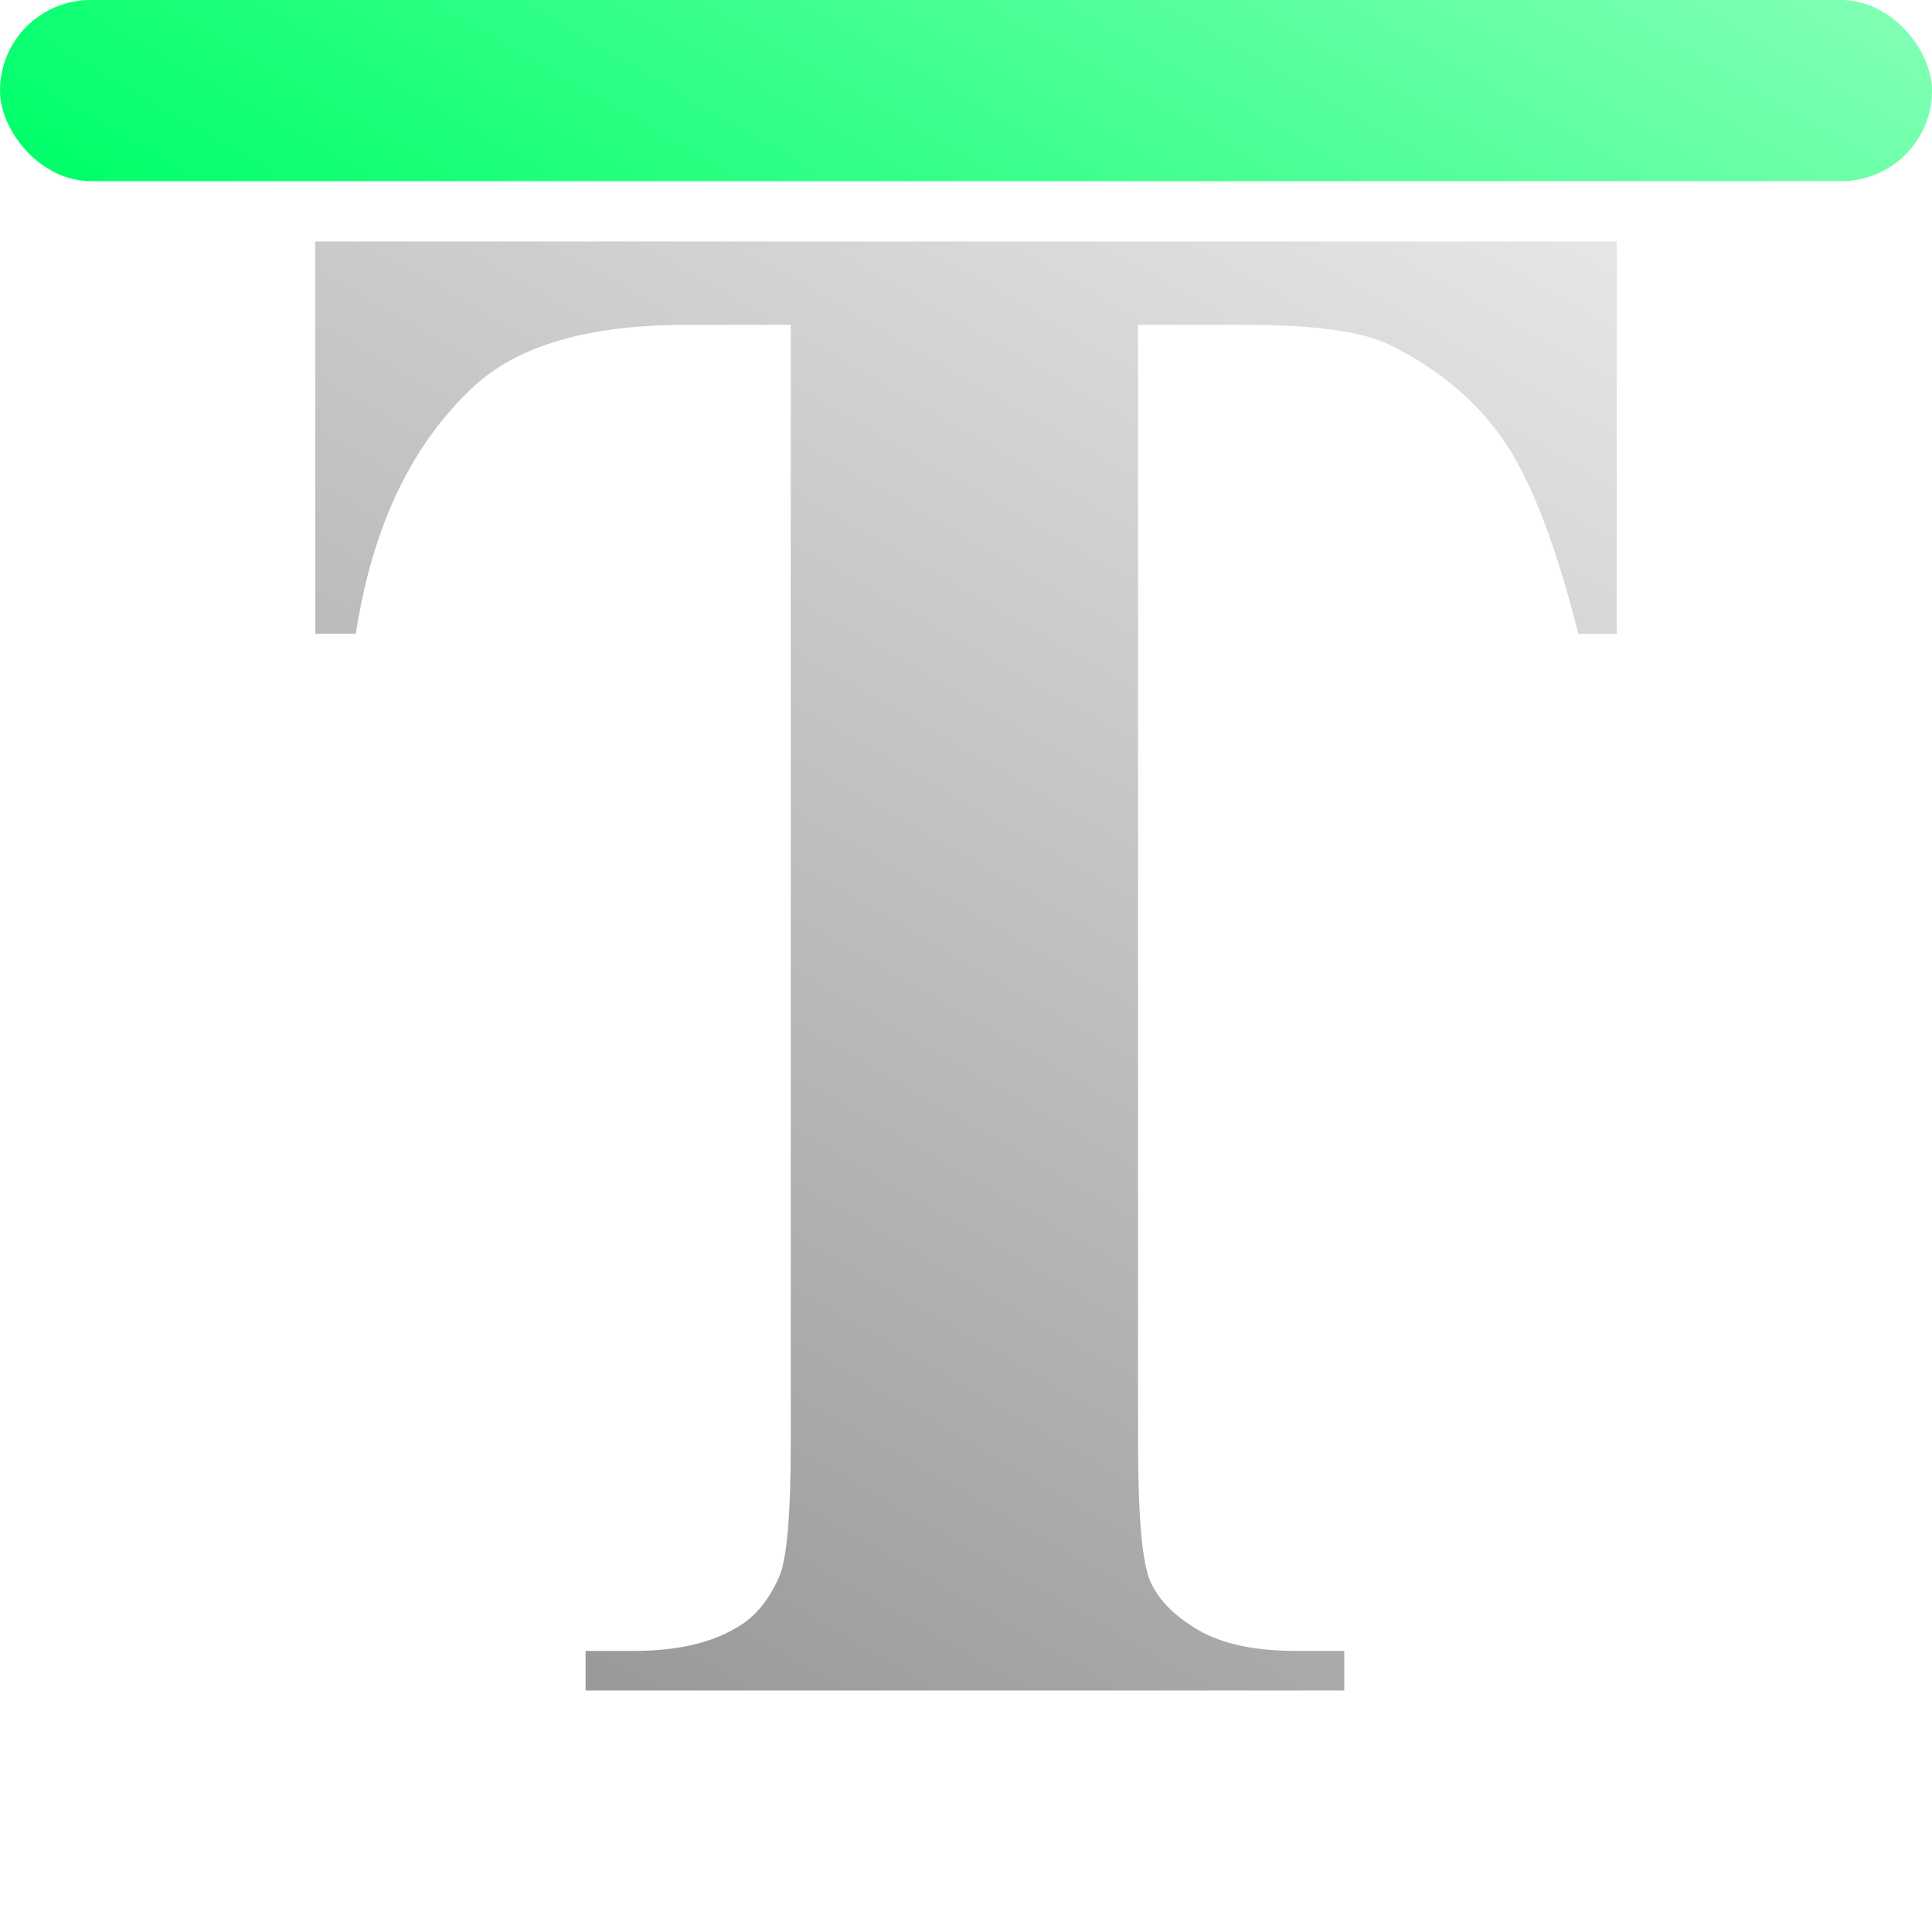<?xml version="1.0" encoding="UTF-8"?>
<svg id="Ebene_1" data-name="Ebene 1" xmlns="http://www.w3.org/2000/svg" xmlns:xlink="http://www.w3.org/1999/xlink" viewBox="0 0 512 512">
  <defs>
    <style>
      .cls-1 {
        fill: url(#Unbenannter_Verlauf_2);
      }

      .cls-2 {
        fill: url(#Unbenannter_Verlauf_12);
      }
    </style>
    <linearGradient id="Unbenannter_Verlauf_12" data-name="Unbenannter Verlauf 12" x1="120.58" y1="428.02" x2="355.17" y2="21.69" gradientUnits="userSpaceOnUse">
      <stop offset="0" stop-color="#999"/>
      <stop offset="1" stop-color="#e6e6e6"/>
    </linearGradient>
    <linearGradient id="Unbenannter_Verlauf_2" data-name="Unbenannter Verlauf 2" x1="186" y1="145.25" x2="326" y2="-97.25" gradientUnits="userSpaceOnUse">
      <stop offset="0" stop-color="#00ff6a"/>
      <stop offset="1" stop-color="#80ffb4"/>
    </linearGradient>
  </defs>
  <path class="cls-2" d="m428.46,64v103.93h-10.19c-6.04-23.97-12.74-41.2-20.11-51.68-7.36-10.48-17.46-18.83-30.3-25.06-7.18-3.4-19.73-5.1-37.66-5.1h-28.6v296.21c0,19.64,1.08,31.91,3.26,36.81,2.17,4.91,6.42,9.2,12.74,12.88,6.32,3.68,14.96,5.52,25.91,5.52h12.74v10.48h-201.06v-10.48h12.74c11.14,0,20.11-1.98,26.9-5.95,4.91-2.64,8.78-7.17,11.61-13.59,2.08-4.53,3.12-16.42,3.12-35.68V86.09h-27.75c-25.87,0-44.65,5.48-56.35,16.42-16.42,15.29-26.81,37.1-31.15,65.42h-10.76v-103.93h344.92Z"/>
  <rect class="cls-1" y="0" width="512" height="48" rx="24" ry="24"/>
</svg>